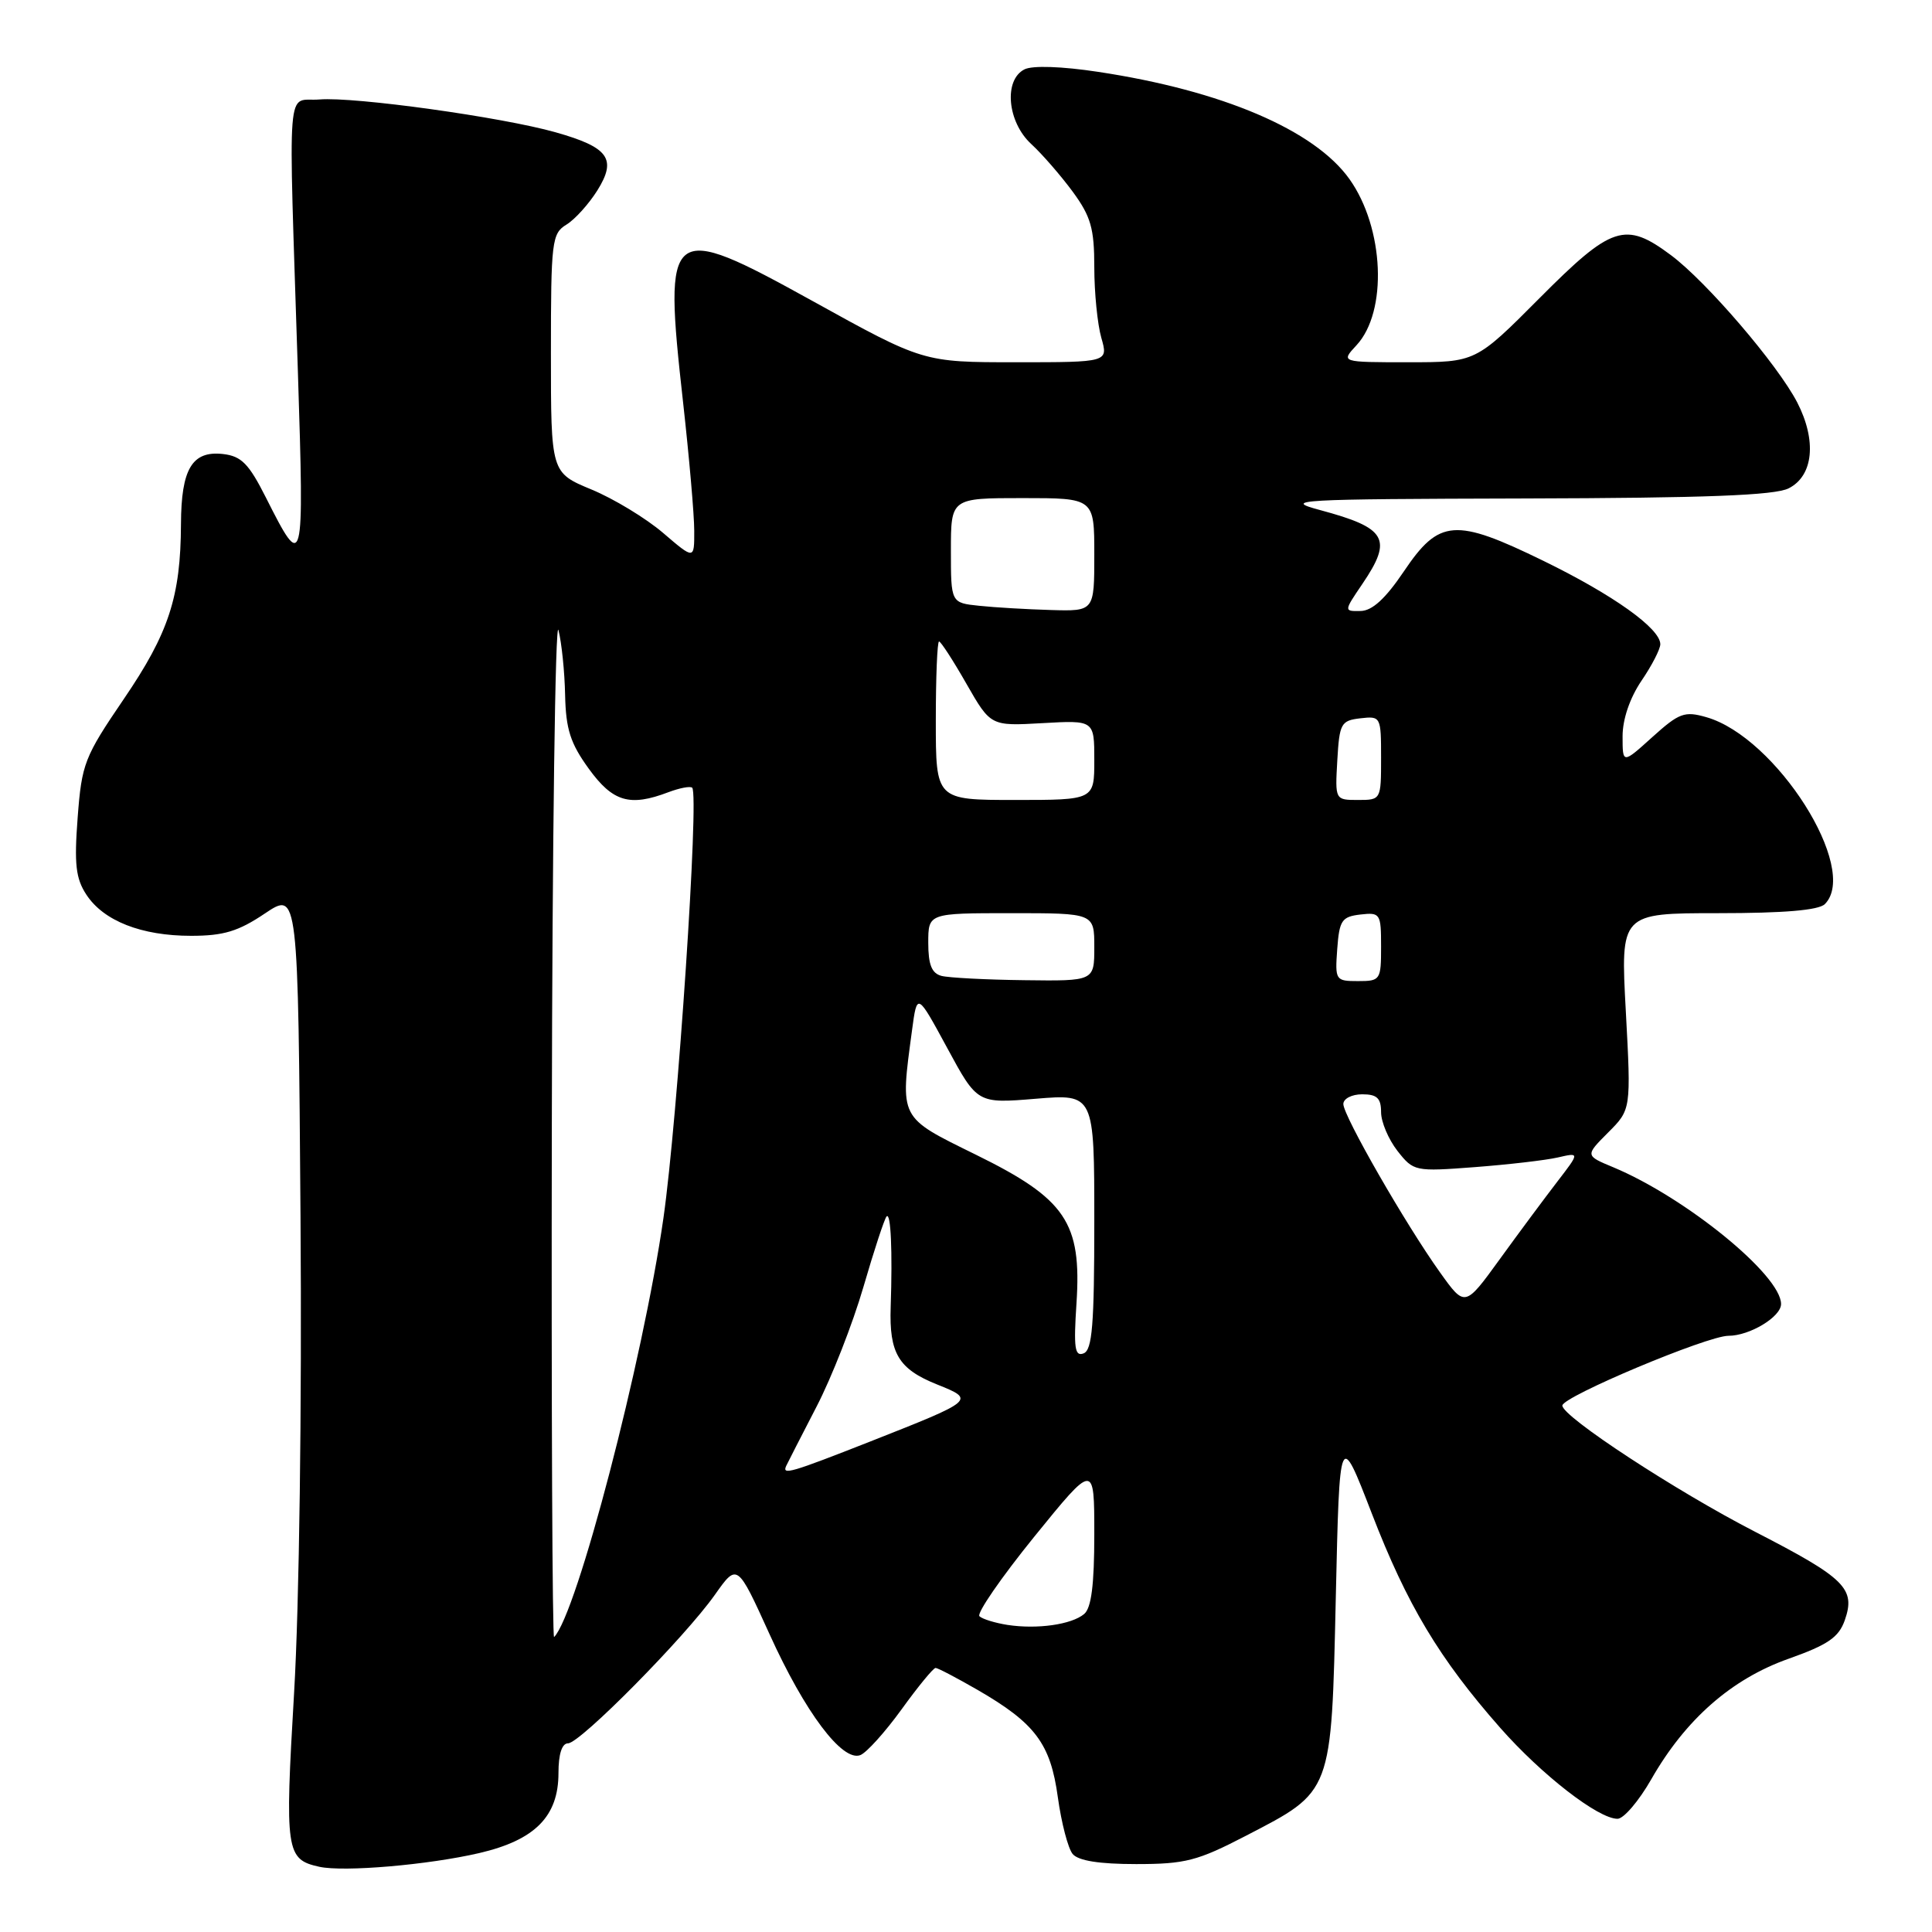 <?xml version="1.0" encoding="UTF-8" standalone="no"?>
<!DOCTYPE svg PUBLIC "-//W3C//DTD SVG 1.1//EN" "http://www.w3.org/Graphics/SVG/1.1/DTD/svg11.dtd" >
<svg xmlns="http://www.w3.org/2000/svg" xmlns:xlink="http://www.w3.org/1999/xlink" version="1.1" viewBox="0 0 256 256">
 <g >
 <path fill="currentColor"
d=" M 63.51 245.54 C 70.89 243.82 74.00 240.68 74.00 234.94 C 74.00 232.42 74.46 231.00 75.27 231.00 C 76.86 231.00 90.74 216.96 94.73 211.31 C 97.69 207.12 97.69 207.12 101.96 216.52 C 106.66 226.90 111.62 233.49 114.00 232.56 C 114.83 232.24 117.29 229.50 119.47 226.49 C 121.65 223.47 123.68 221.00 123.97 221.01 C 124.26 221.01 126.75 222.32 129.50 223.90 C 137.17 228.33 139.20 231.03 140.17 238.15 C 140.64 241.54 141.52 244.92 142.13 245.66 C 142.88 246.56 145.66 247.00 150.55 247.00 C 157.05 247.00 158.67 246.58 165.09 243.25 C 176.59 237.29 176.41 237.75 177.00 211.68 C 177.50 189.50 177.50 189.50 181.77 200.54 C 186.44 212.64 190.71 219.78 198.79 228.95 C 204.29 235.19 211.78 241.00 214.33 241.00 C 215.15 241.00 217.16 238.64 218.81 235.75 C 223.33 227.84 229.42 222.48 236.98 219.80 C 242.20 217.95 243.64 216.96 244.44 214.70 C 245.91 210.50 244.51 209.12 232.62 203.00 C 222.09 197.59 206.98 187.69 207.02 186.24 C 207.06 185.05 226.25 176.99 229.03 177.00 C 231.84 177.00 236.00 174.49 236.00 172.79 C 236.00 168.97 223.38 158.69 213.77 154.67 C 210.04 153.12 210.04 153.12 213.08 150.07 C 216.13 147.02 216.13 147.02 215.43 134.01 C 214.72 121.00 214.72 121.00 227.66 121.00 C 236.39 121.00 240.99 120.61 241.80 119.80 C 246.44 115.16 235.36 97.68 226.10 95.03 C 223.21 94.20 222.50 94.46 218.94 97.67 C 215.00 101.23 215.00 101.23 215.00 97.56 C 215.00 95.30 215.96 92.49 217.50 90.21 C 218.88 88.19 220.00 86.01 220.00 85.36 C 220.00 83.28 213.75 78.82 204.50 74.31 C 192.80 68.60 190.70 68.76 186.02 75.71 C 183.58 79.33 181.82 80.94 180.28 80.96 C 178.06 81.00 178.06 81.00 180.53 77.36 C 184.57 71.40 183.75 69.96 174.93 67.59 C 169.85 66.23 171.62 66.13 202.00 66.05 C 225.98 65.99 235.16 65.64 237.00 64.71 C 240.29 63.06 240.75 58.38 238.14 53.32 C 235.53 48.29 226.14 37.34 221.41 33.81 C 215.35 29.29 213.57 29.88 204.00 39.50 C 195.54 48.00 195.54 48.00 186.60 48.00 C 177.65 48.00 177.65 48.00 179.74 45.75 C 183.89 41.29 183.42 30.21 178.81 23.73 C 174.17 17.22 161.94 12.00 145.50 9.52 C 140.70 8.79 136.80 8.66 135.75 9.19 C 132.97 10.59 133.47 16.16 136.64 19.08 C 138.09 20.41 140.56 23.26 142.14 25.40 C 144.55 28.69 145.00 30.26 145.00 35.41 C 145.00 38.77 145.42 42.97 145.93 44.76 C 146.86 48.00 146.86 48.00 134.60 48.00 C 122.33 48.00 122.33 48.00 107.66 39.88 C 88.43 29.25 87.87 29.69 90.51 53.30 C 91.32 60.56 91.99 68.22 91.99 70.33 C 92.00 74.16 92.00 74.16 87.87 70.62 C 85.59 68.67 81.32 66.08 78.37 64.86 C 73.00 62.63 73.00 62.63 73.00 46.82 C 73.00 31.95 73.12 30.94 75.06 29.76 C 76.19 29.07 78.03 27.02 79.16 25.22 C 81.76 21.05 80.66 19.52 73.62 17.53 C 66.53 15.52 46.98 12.80 42.34 13.18 C 37.88 13.55 38.20 9.42 39.48 49.50 C 40.31 75.51 40.23 75.84 35.24 65.94 C 32.97 61.44 31.99 60.44 29.55 60.16 C 25.46 59.70 24.01 62.12 23.98 69.44 C 23.94 79.07 22.37 83.87 16.40 92.63 C 11.18 100.30 10.83 101.18 10.29 108.34 C 9.82 114.50 10.04 116.41 11.44 118.54 C 13.72 122.03 18.74 124.00 25.32 124.00 C 29.62 124.00 31.58 123.41 35.10 121.04 C 39.50 118.09 39.50 118.09 39.82 161.29 C 40.01 186.46 39.65 212.76 38.97 224.28 C 37.73 245.37 37.88 246.38 42.32 247.36 C 45.58 248.07 56.76 247.11 63.51 245.54 Z  M 73.12 148.92 C 73.18 111.29 73.58 81.85 74.00 83.50 C 74.42 85.15 74.82 89.02 74.88 92.10 C 74.98 96.63 75.58 98.50 78.01 101.85 C 81.20 106.26 83.45 106.92 88.57 104.97 C 90.06 104.41 91.47 104.14 91.72 104.38 C 92.66 105.33 89.79 148.26 87.91 161.39 C 85.19 180.33 76.43 213.90 73.42 216.92 C 73.19 217.15 73.05 186.55 73.12 148.92 Z  M 133.50 215.31 C 131.85 215.05 130.18 214.54 129.78 214.16 C 129.39 213.78 132.65 209.05 137.03 203.64 C 145.00 193.82 145.00 193.82 145.00 203.29 C 145.00 210.00 144.61 213.08 143.65 213.87 C 141.97 215.27 137.43 215.91 133.50 215.31 Z  M 104.17 194.25 C 104.36 193.84 106.17 190.31 108.18 186.42 C 110.20 182.53 113.00 175.37 114.41 170.52 C 115.82 165.67 117.20 161.47 117.48 161.18 C 118.04 160.62 118.27 165.74 118.02 173.18 C 117.81 179.32 119.05 181.40 124.17 183.45 C 129.26 185.49 129.20 185.53 115.33 191.00 C 104.73 195.17 103.61 195.49 104.17 194.25 Z  M 142.64 172.69 C 143.34 161.98 141.23 158.86 129.30 153.00 C 119.06 147.96 119.26 148.35 120.85 136.50 C 121.52 131.50 121.52 131.50 125.51 138.86 C 129.50 146.23 129.50 146.23 137.25 145.59 C 145.00 144.95 145.00 144.95 145.00 161.87 C 145.00 175.55 144.73 178.89 143.58 179.33 C 142.41 179.78 142.25 178.61 142.64 172.69 Z  M 190.81 168.60 C 186.24 162.21 178.00 147.86 178.00 146.29 C 178.00 145.58 179.12 145.00 180.50 145.00 C 182.46 145.00 183.00 145.51 183.00 147.37 C 183.00 148.67 183.98 150.97 185.17 152.50 C 187.31 155.22 187.48 155.25 195.42 154.65 C 199.87 154.31 204.81 153.74 206.42 153.37 C 209.33 152.70 209.33 152.70 206.33 156.60 C 204.68 158.75 201.25 163.36 198.72 166.86 C 194.11 173.22 194.11 173.22 190.81 168.60 Z  M 124.75 129.31 C 123.46 128.97 123.00 127.83 123.00 124.93 C 123.00 121.00 123.00 121.00 134.00 121.00 C 145.00 121.00 145.00 121.00 145.00 125.50 C 145.00 130.00 145.00 130.00 135.75 129.88 C 130.66 129.82 125.71 129.56 124.75 129.31 Z  M 177.19 125.75 C 177.47 121.95 177.79 121.47 180.25 121.18 C 182.89 120.88 183.00 121.04 183.00 125.43 C 183.00 129.86 182.91 130.00 179.94 130.00 C 176.96 130.00 176.89 129.89 177.19 125.75 Z  M 124.00 95.50 C 124.00 89.72 124.19 85.00 124.43 85.00 C 124.66 85.00 126.30 87.52 128.06 90.61 C 131.27 96.21 131.27 96.21 138.13 95.82 C 145.00 95.43 145.00 95.43 145.00 100.72 C 145.00 106.00 145.00 106.00 134.50 106.00 C 124.00 106.00 124.00 106.00 124.00 95.50 Z  M 177.20 100.75 C 177.48 95.85 177.69 95.48 180.25 95.18 C 182.96 94.87 183.00 94.95 183.00 100.43 C 183.00 105.97 182.99 106.00 179.95 106.00 C 176.90 106.00 176.90 106.00 177.20 100.75 Z  M 129.75 80.27 C 126.00 79.88 126.00 79.88 126.00 72.94 C 126.00 66.00 126.00 66.00 135.50 66.00 C 145.00 66.00 145.00 66.00 145.00 73.50 C 145.00 81.00 145.00 81.00 139.25 80.83 C 136.09 80.74 131.81 80.49 129.75 80.27 Z "/>
</g>
</svg>